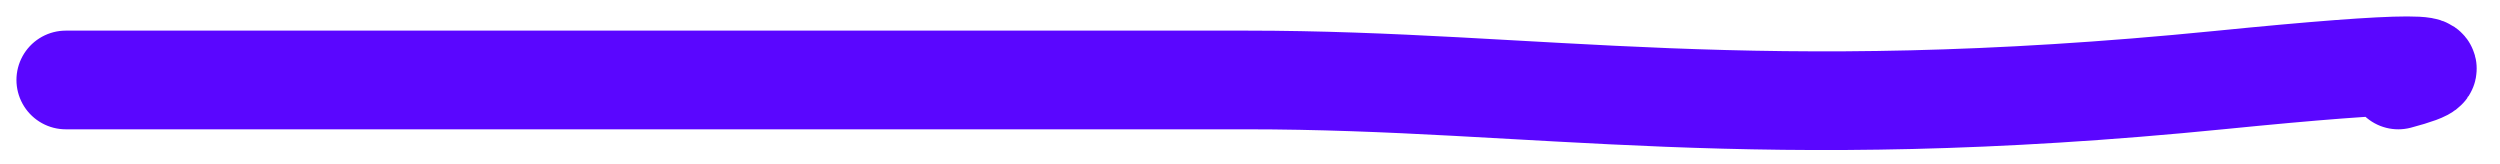 <?xml version="1.0" encoding="UTF-8"?>
<svg width="76px" height="5px" viewBox="0 0 76 5" version="1.1" xmlns="http://www.w3.org/2000/svg" xmlns:xlink="http://www.w3.org/1999/xlink">
    <!-- Generator: Sketch 52.4 (67378) - http://www.bohemiancoding.com/sketch -->
    <title>Line 8</title>
    <desc>Created with Sketch.</desc>
    <g id="Page-1" stroke="none" stroke-width="1" fill="none" fill-rule="evenodd" stroke-linecap="round">
        <g id="Artboard" transform="translate(-1608, -1096)" fill-rule="nonzero" stroke="#5A06FF" stroke-width="3">
            <g id="Group-59" transform="translate(1610, 1076)">
                <path d="M1.20792265e-13,22.431 C9.733,22.431 21.698,22.431 35.896,22.431 C44.728,22.431 51.272,23.85 65.504,22.431 C71.268,21.856 73.069,21.856 70.908,22.431" id="Line-8"></path>
            </g>
        </g>
    </g>
</svg>